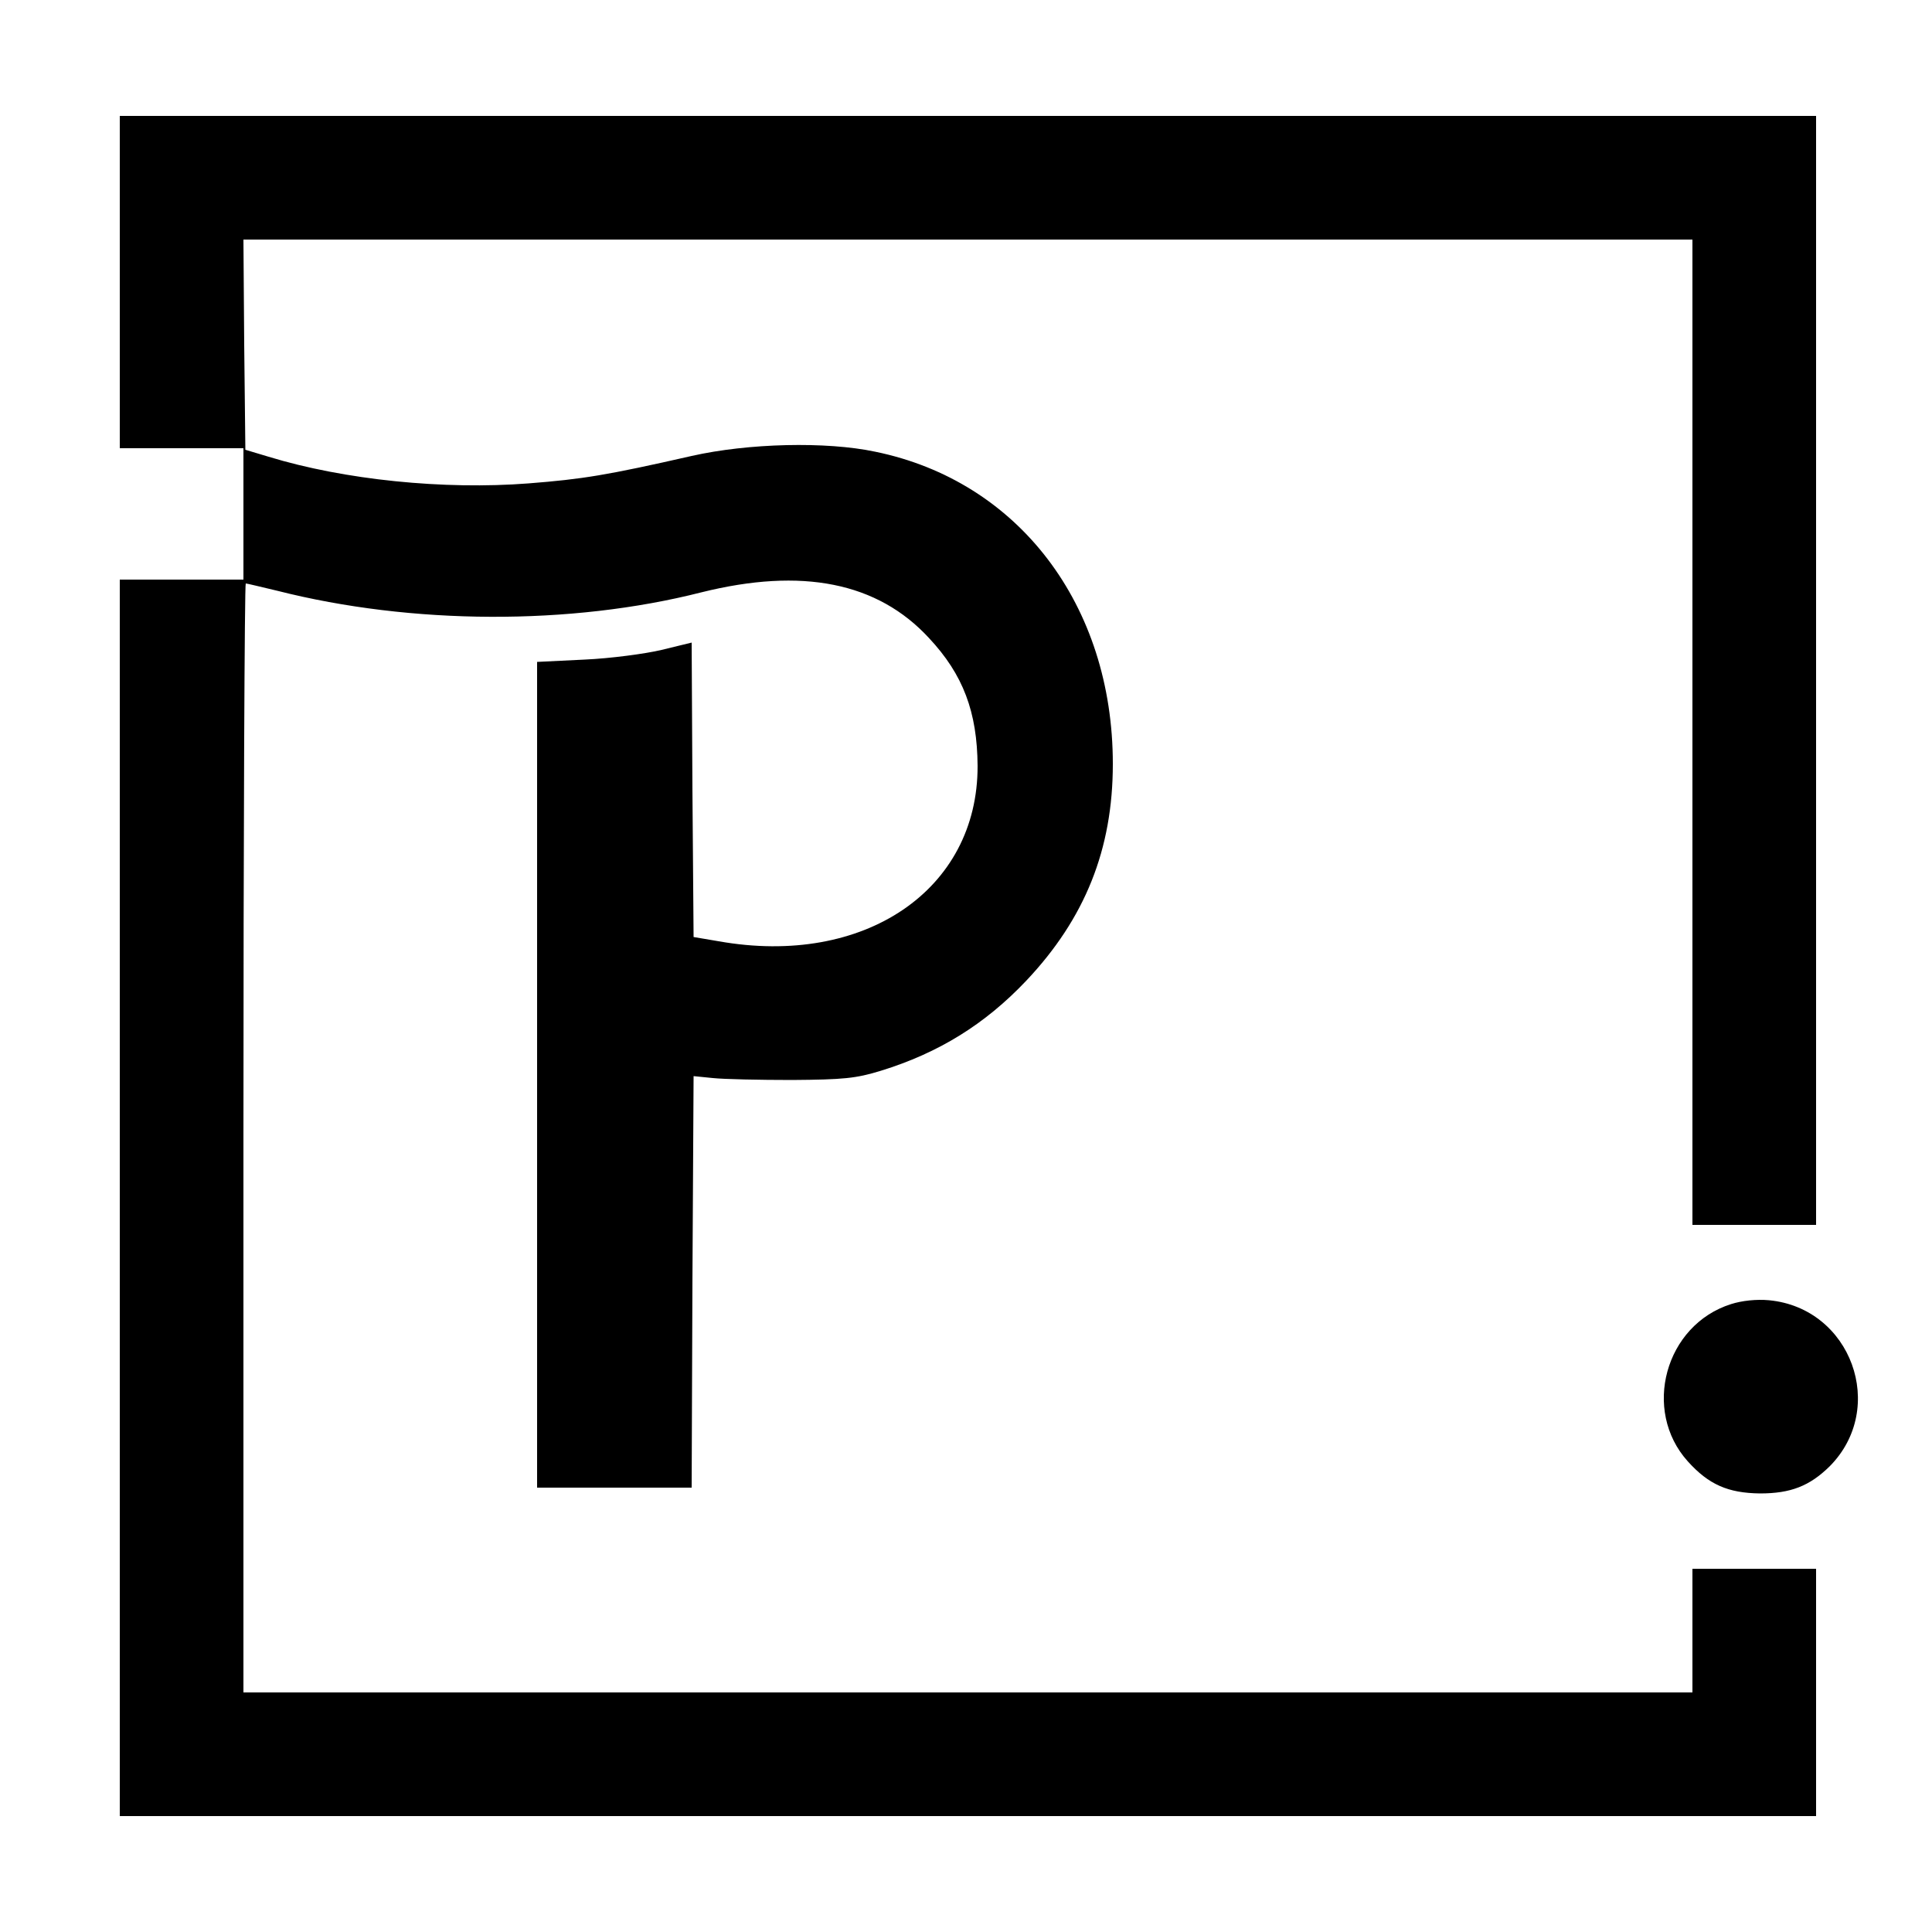 <?xml version="1.0" standalone="no"?>
<!DOCTYPE svg PUBLIC "-//W3C//DTD SVG 20010904//EN"
 "http://www.w3.org/TR/2001/REC-SVG-20010904/DTD/svg10.dtd">
<svg version="1.0" xmlns="http://www.w3.org/2000/svg"
 width="500pt" height="500pt" viewBox="0 0 500 500"
 preserveAspectRatio="xMidYMid meet">
<g transform="translate(0,500) scale(0.1,-0.1)"
fill="#000000" stroke="none">
<path d="M310 4270 l0 -430 160 0 160 0 0 -170 0 -170 -160 0 -160 0 0 -1600
0 -1600 2195 0 2195 0 0 320 0 320 -160 0 -160 0 0 -160 0 -160 -1875 0 -1875
0 0 1435 c0 789 3 1435 6 1435 3 0 40 -9 82 -19 347 -88 759 -90 1097 -4 261
65 456 26 589 -118 89 -95 125 -192 126 -331 1 -321 -293 -521 -670 -454 l-65
11 -3 381 -2 381 -78 -19 c-42 -10 -132 -22 -199 -25 l-123 -6 0 -1068 0
-1069 200 0 200 0 2 533 3 532 50 -5 c28 -3 120 -5 205 -5 133 1 165 4 230 24
149 46 269 120 376 233 152 161 224 340 224 561 0 411 -244 732 -615 808 -127
27 -329 22 -475 -11 -220 -50 -282 -60 -422 -71 -219 -17 -477 9 -673 69 l-60
18 -3 272 -2 272 1875 0 1875 0 0 -1275 0 -1275 160 0 160 0 0 1435 0 1435
-2195 0 -2195 0 0 -430z"/>
<path d="M4480 1625 c-171 -54 -231 -275 -112 -407 54 -60 104 -82 187 -83 79
0 128 19 180 70 150 151 56 410 -157 430 -32 3 -70 -1 -98 -10z"/>
</g>
</svg>
